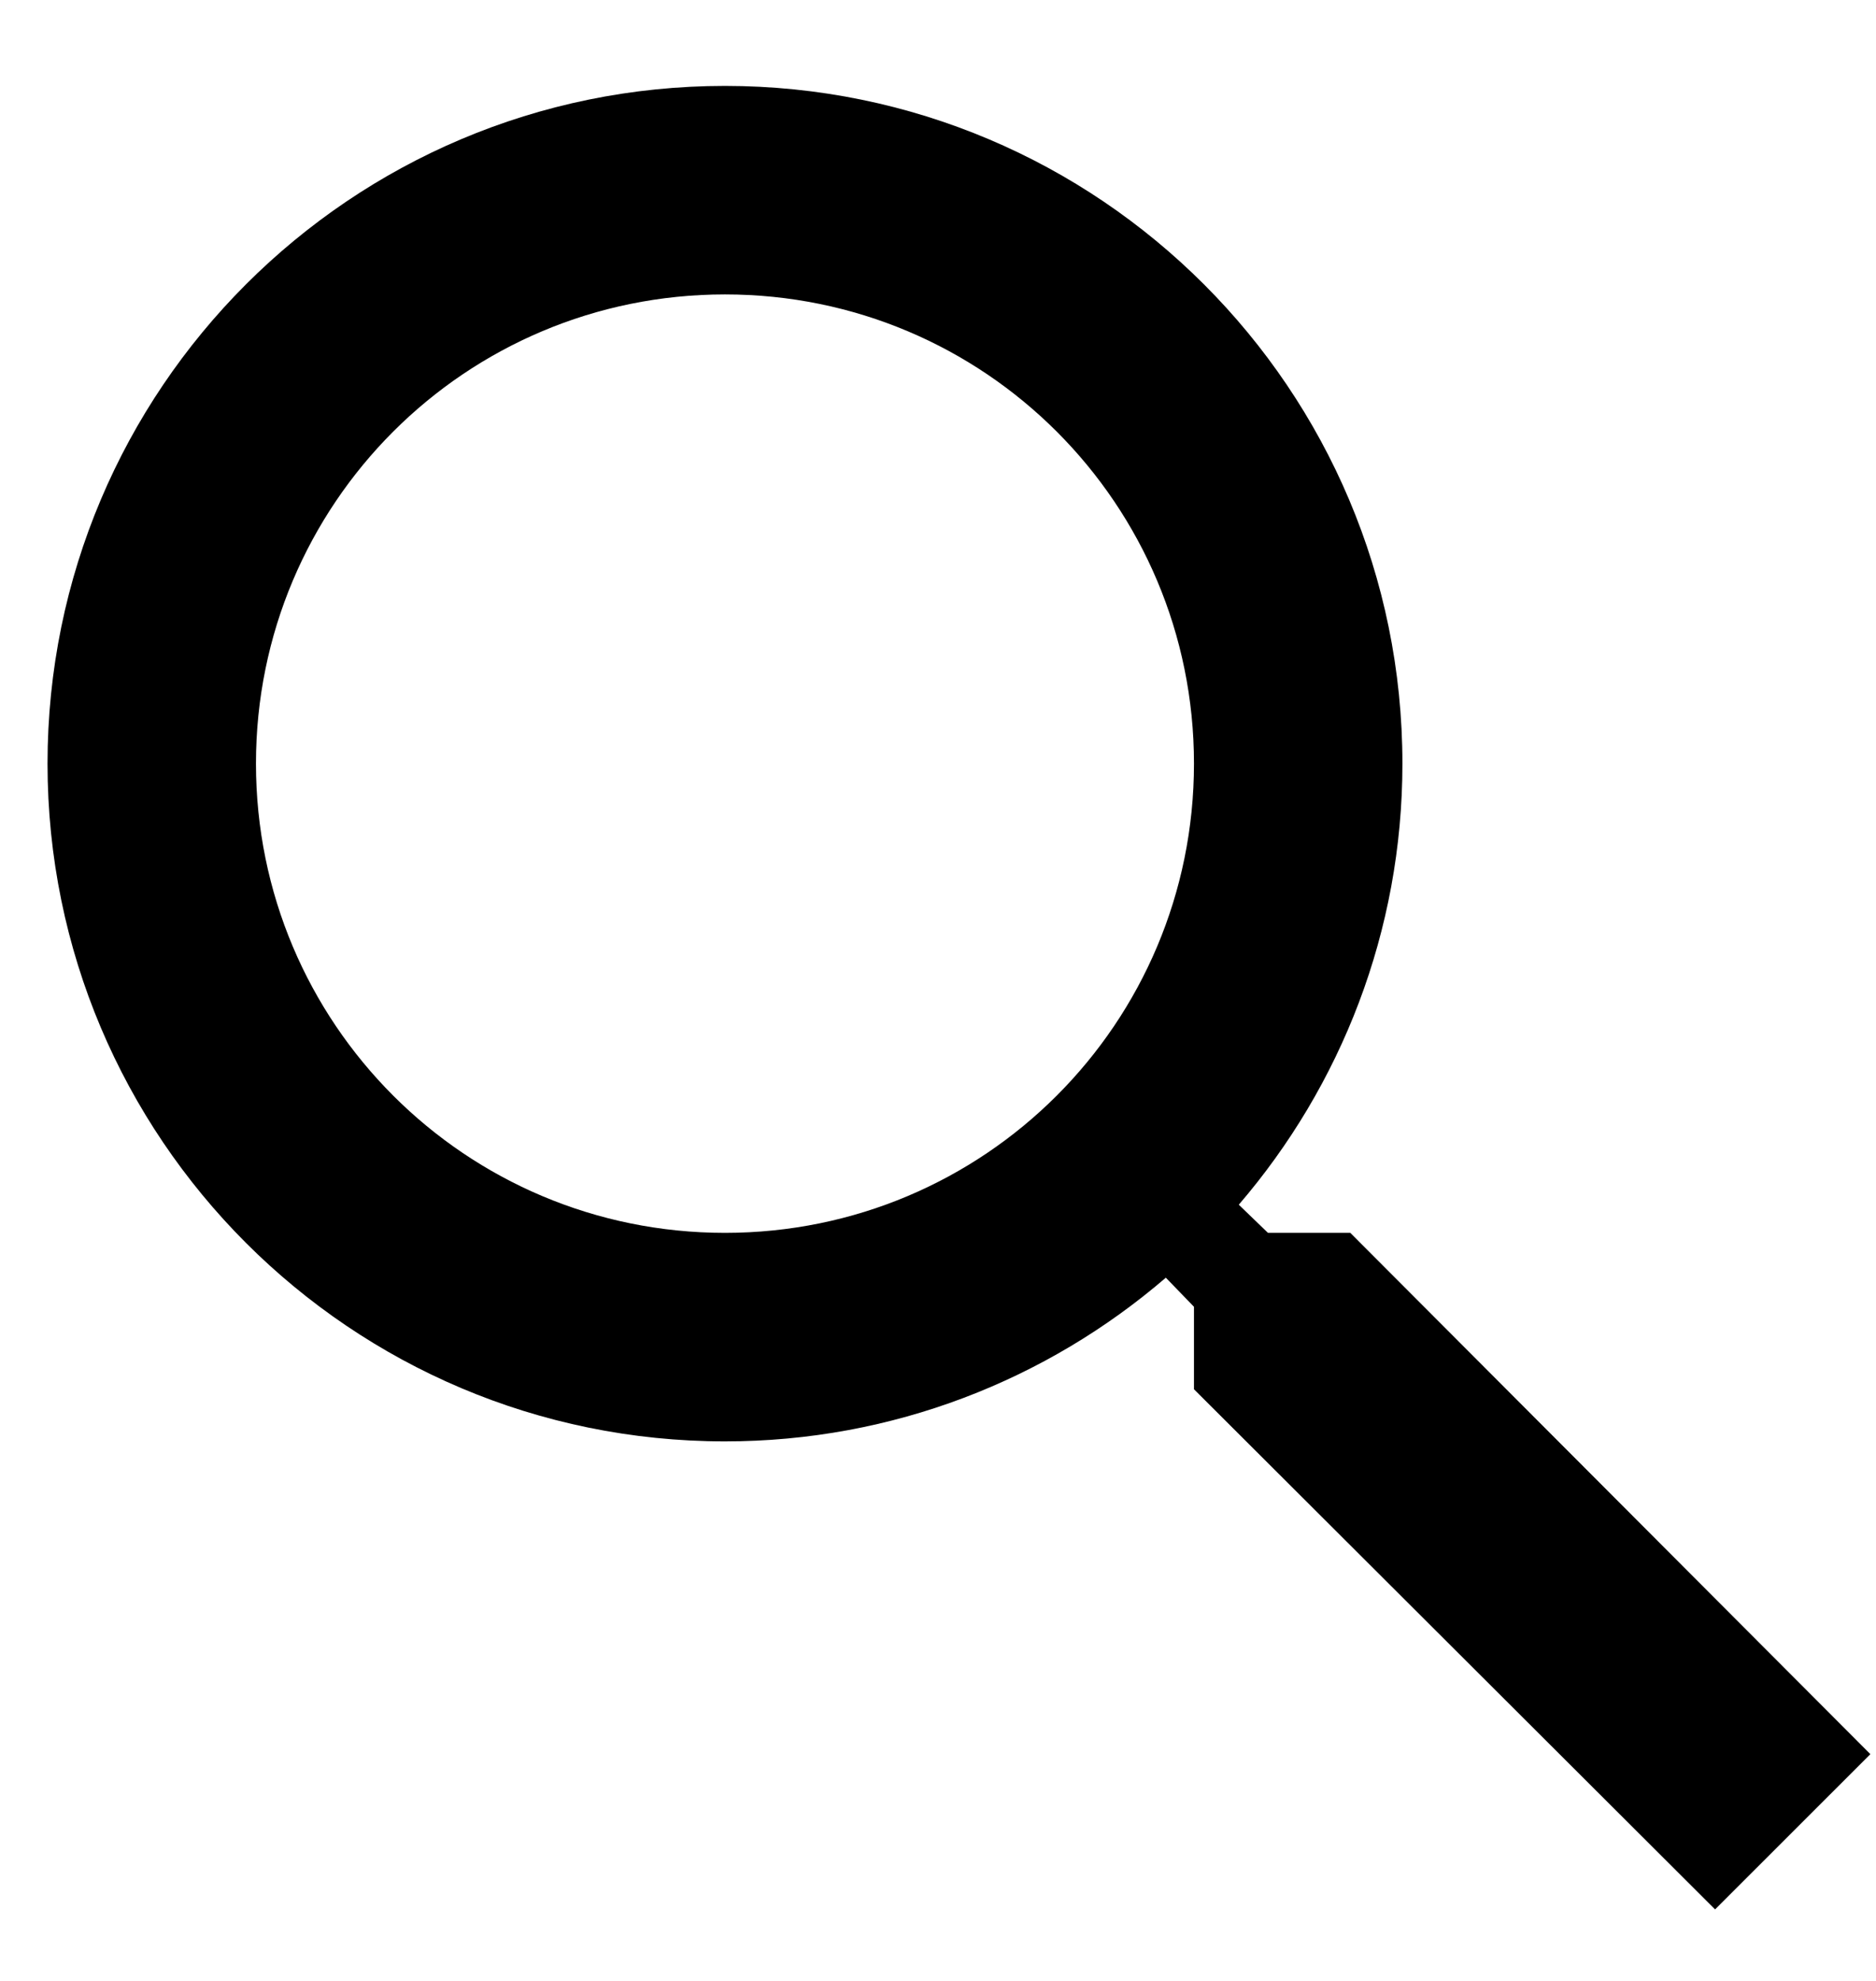 <svg width="18" height="19" viewBox="0 0 18 19" fill="none" xmlns="http://www.w3.org/2000/svg">
<path d="M12.956 11.825H12.166L11.886 11.555C12.866 10.415 13.456 8.934 13.456 7.324C13.456 3.734 10.546 0.824 6.956 0.824C3.366 0.824 0.456 3.734 0.456 7.324C0.456 10.915 3.366 13.825 6.956 13.825C8.566 13.825 10.046 13.235 11.186 12.255L11.456 12.534V13.325L16.456 18.314L17.946 16.825L12.956 11.825V11.825ZM6.956 11.825C4.466 11.825 2.456 9.814 2.456 7.324C2.456 4.834 4.466 2.824 6.956 2.824C9.446 2.824 11.456 4.834 11.456 7.324C11.456 9.814 9.446 11.825 6.956 11.825Z" fill="black"/>
</svg>
